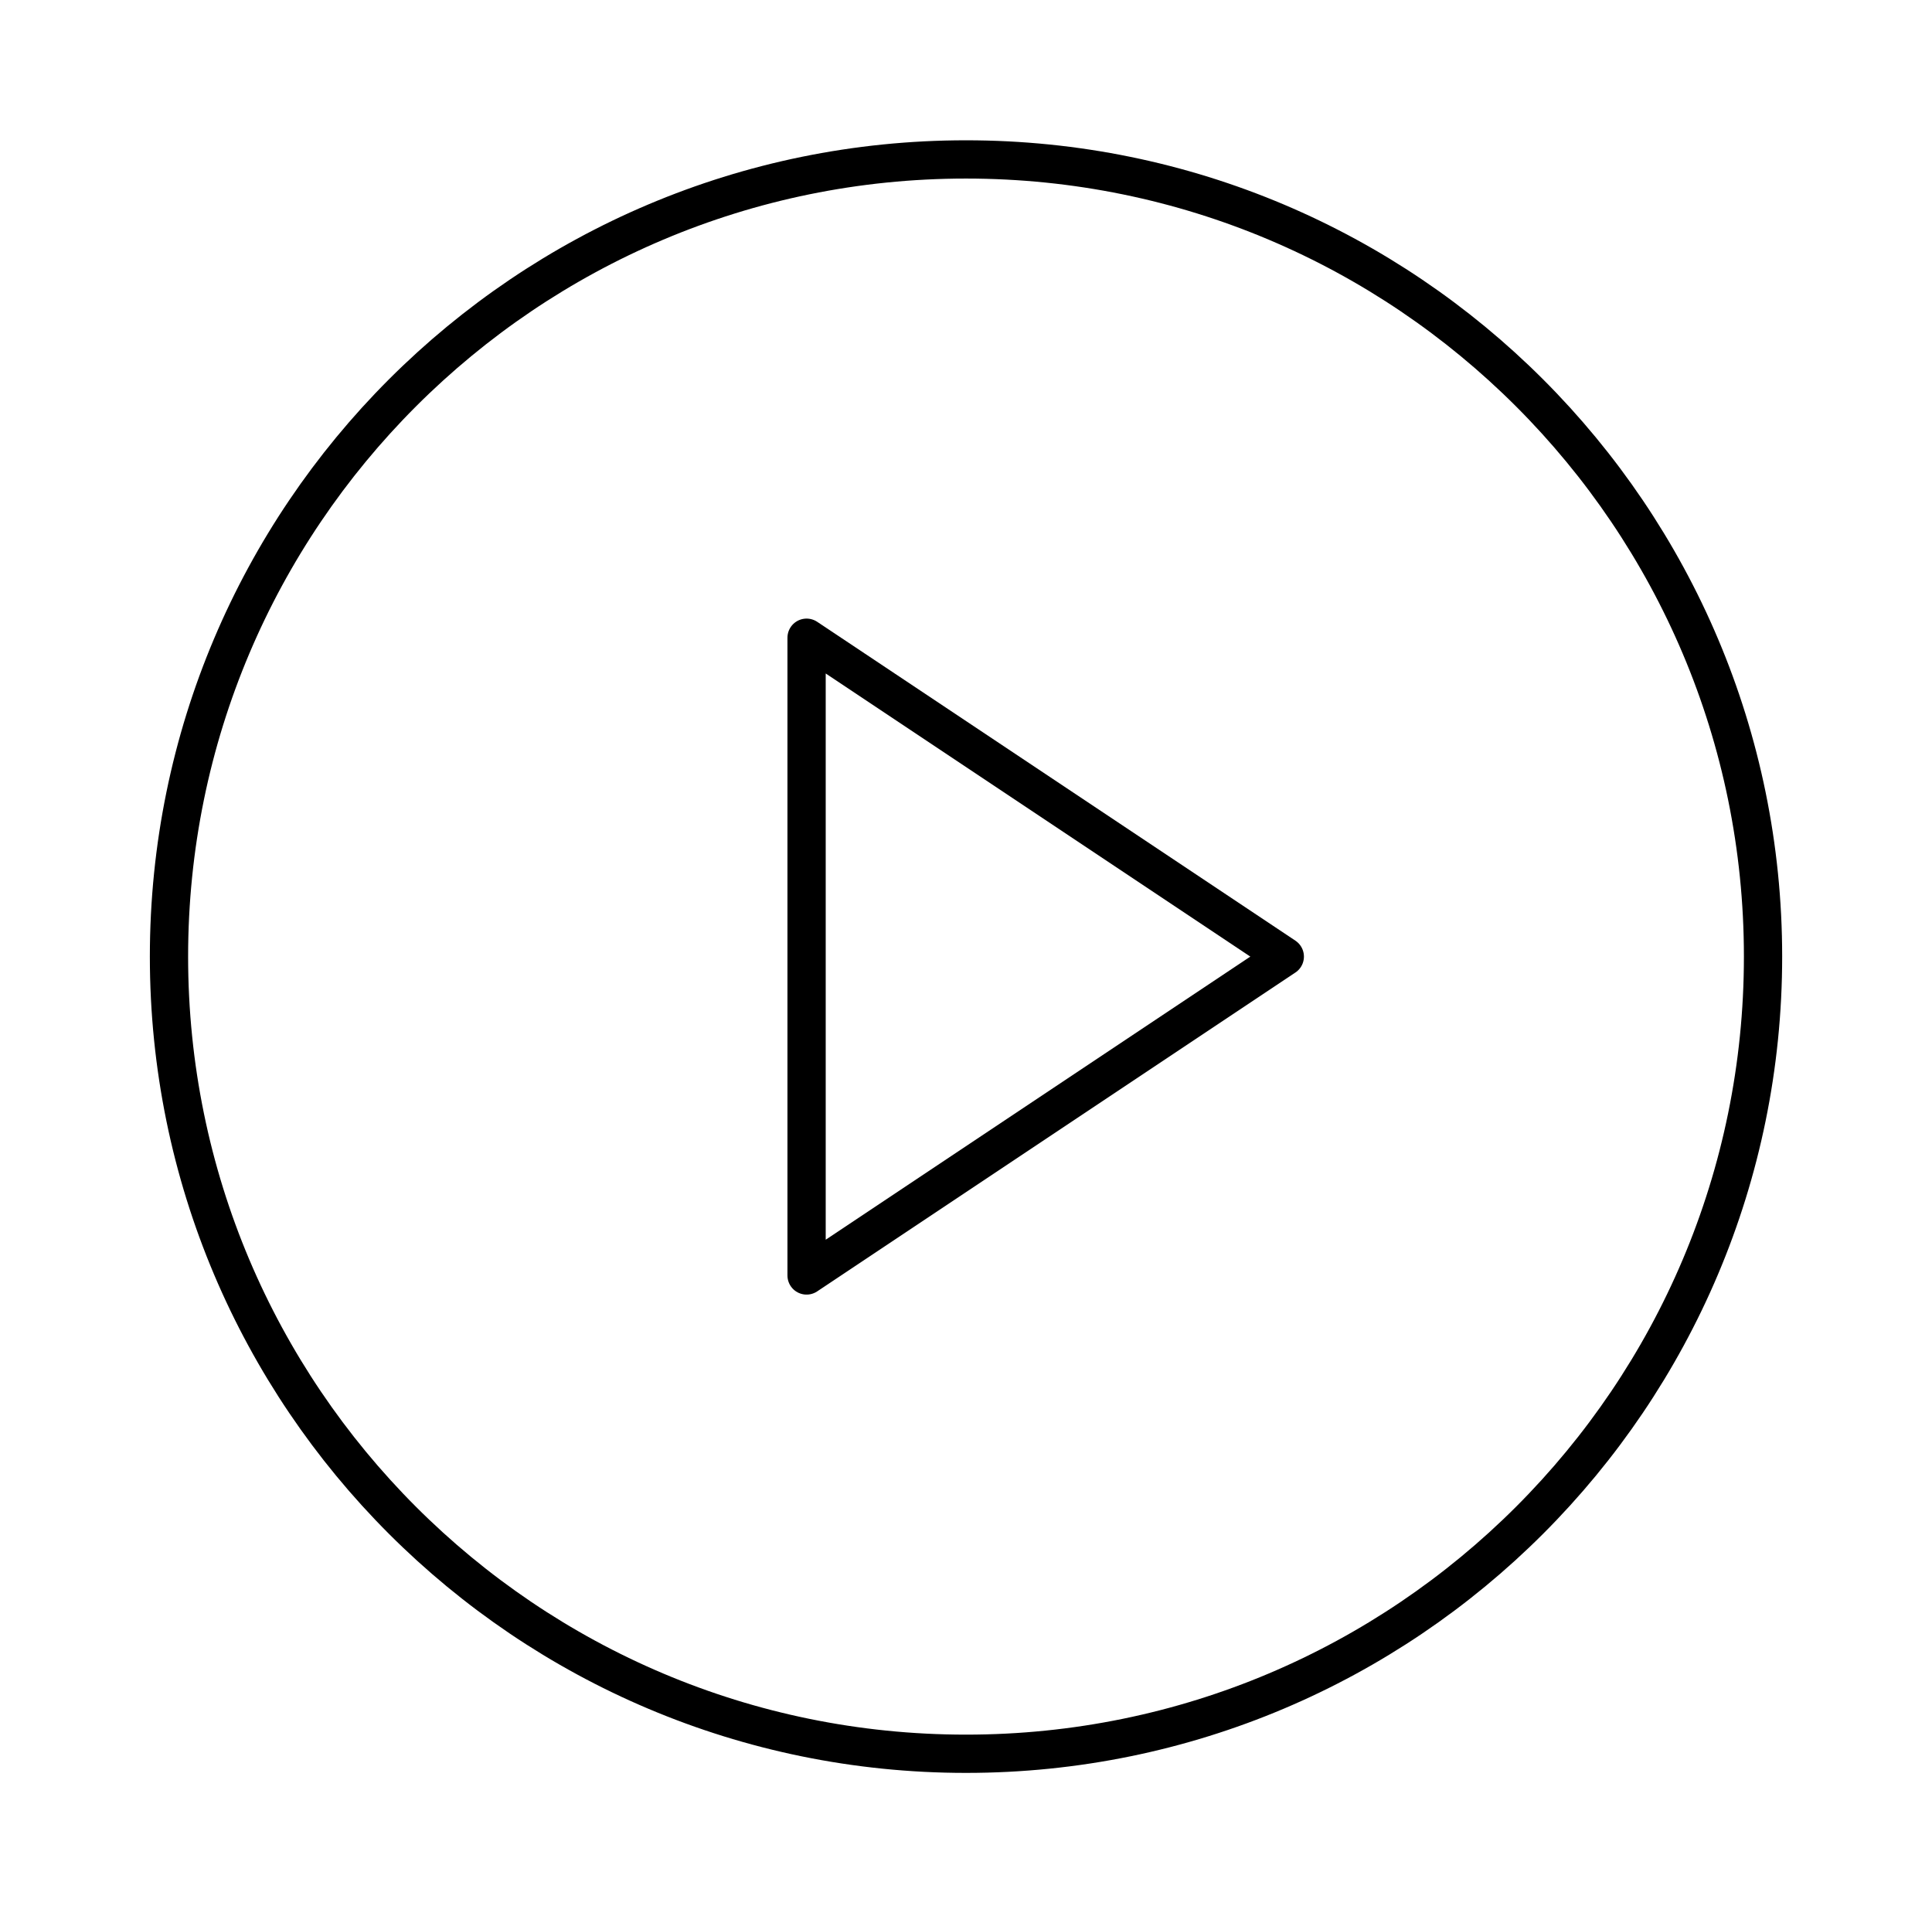 <svg width="101" height="100" viewBox="0 0 101 100" xmlns="http://www.w3.org/2000/svg">
<path d="M50.5 91.667C73.512 91.667 92.167 73.012 92.167 50C92.167 26.988 73.512 8.333 50.5 8.333C27.488 8.333 8.834 26.988 8.834 50C8.834 73.012 27.488 91.667 50.5 91.667Z" stroke="currentColor" stroke-width="2" stroke-linecap="round" stroke-linejoin="round" fill="none" />
<path d="M42.166 33.333L67.166 50L42.166 66.667V33.333Z" stroke="currentColor" stroke-width="2" stroke-linecap="round" stroke-linejoin="round" fill="none" />
</svg>
